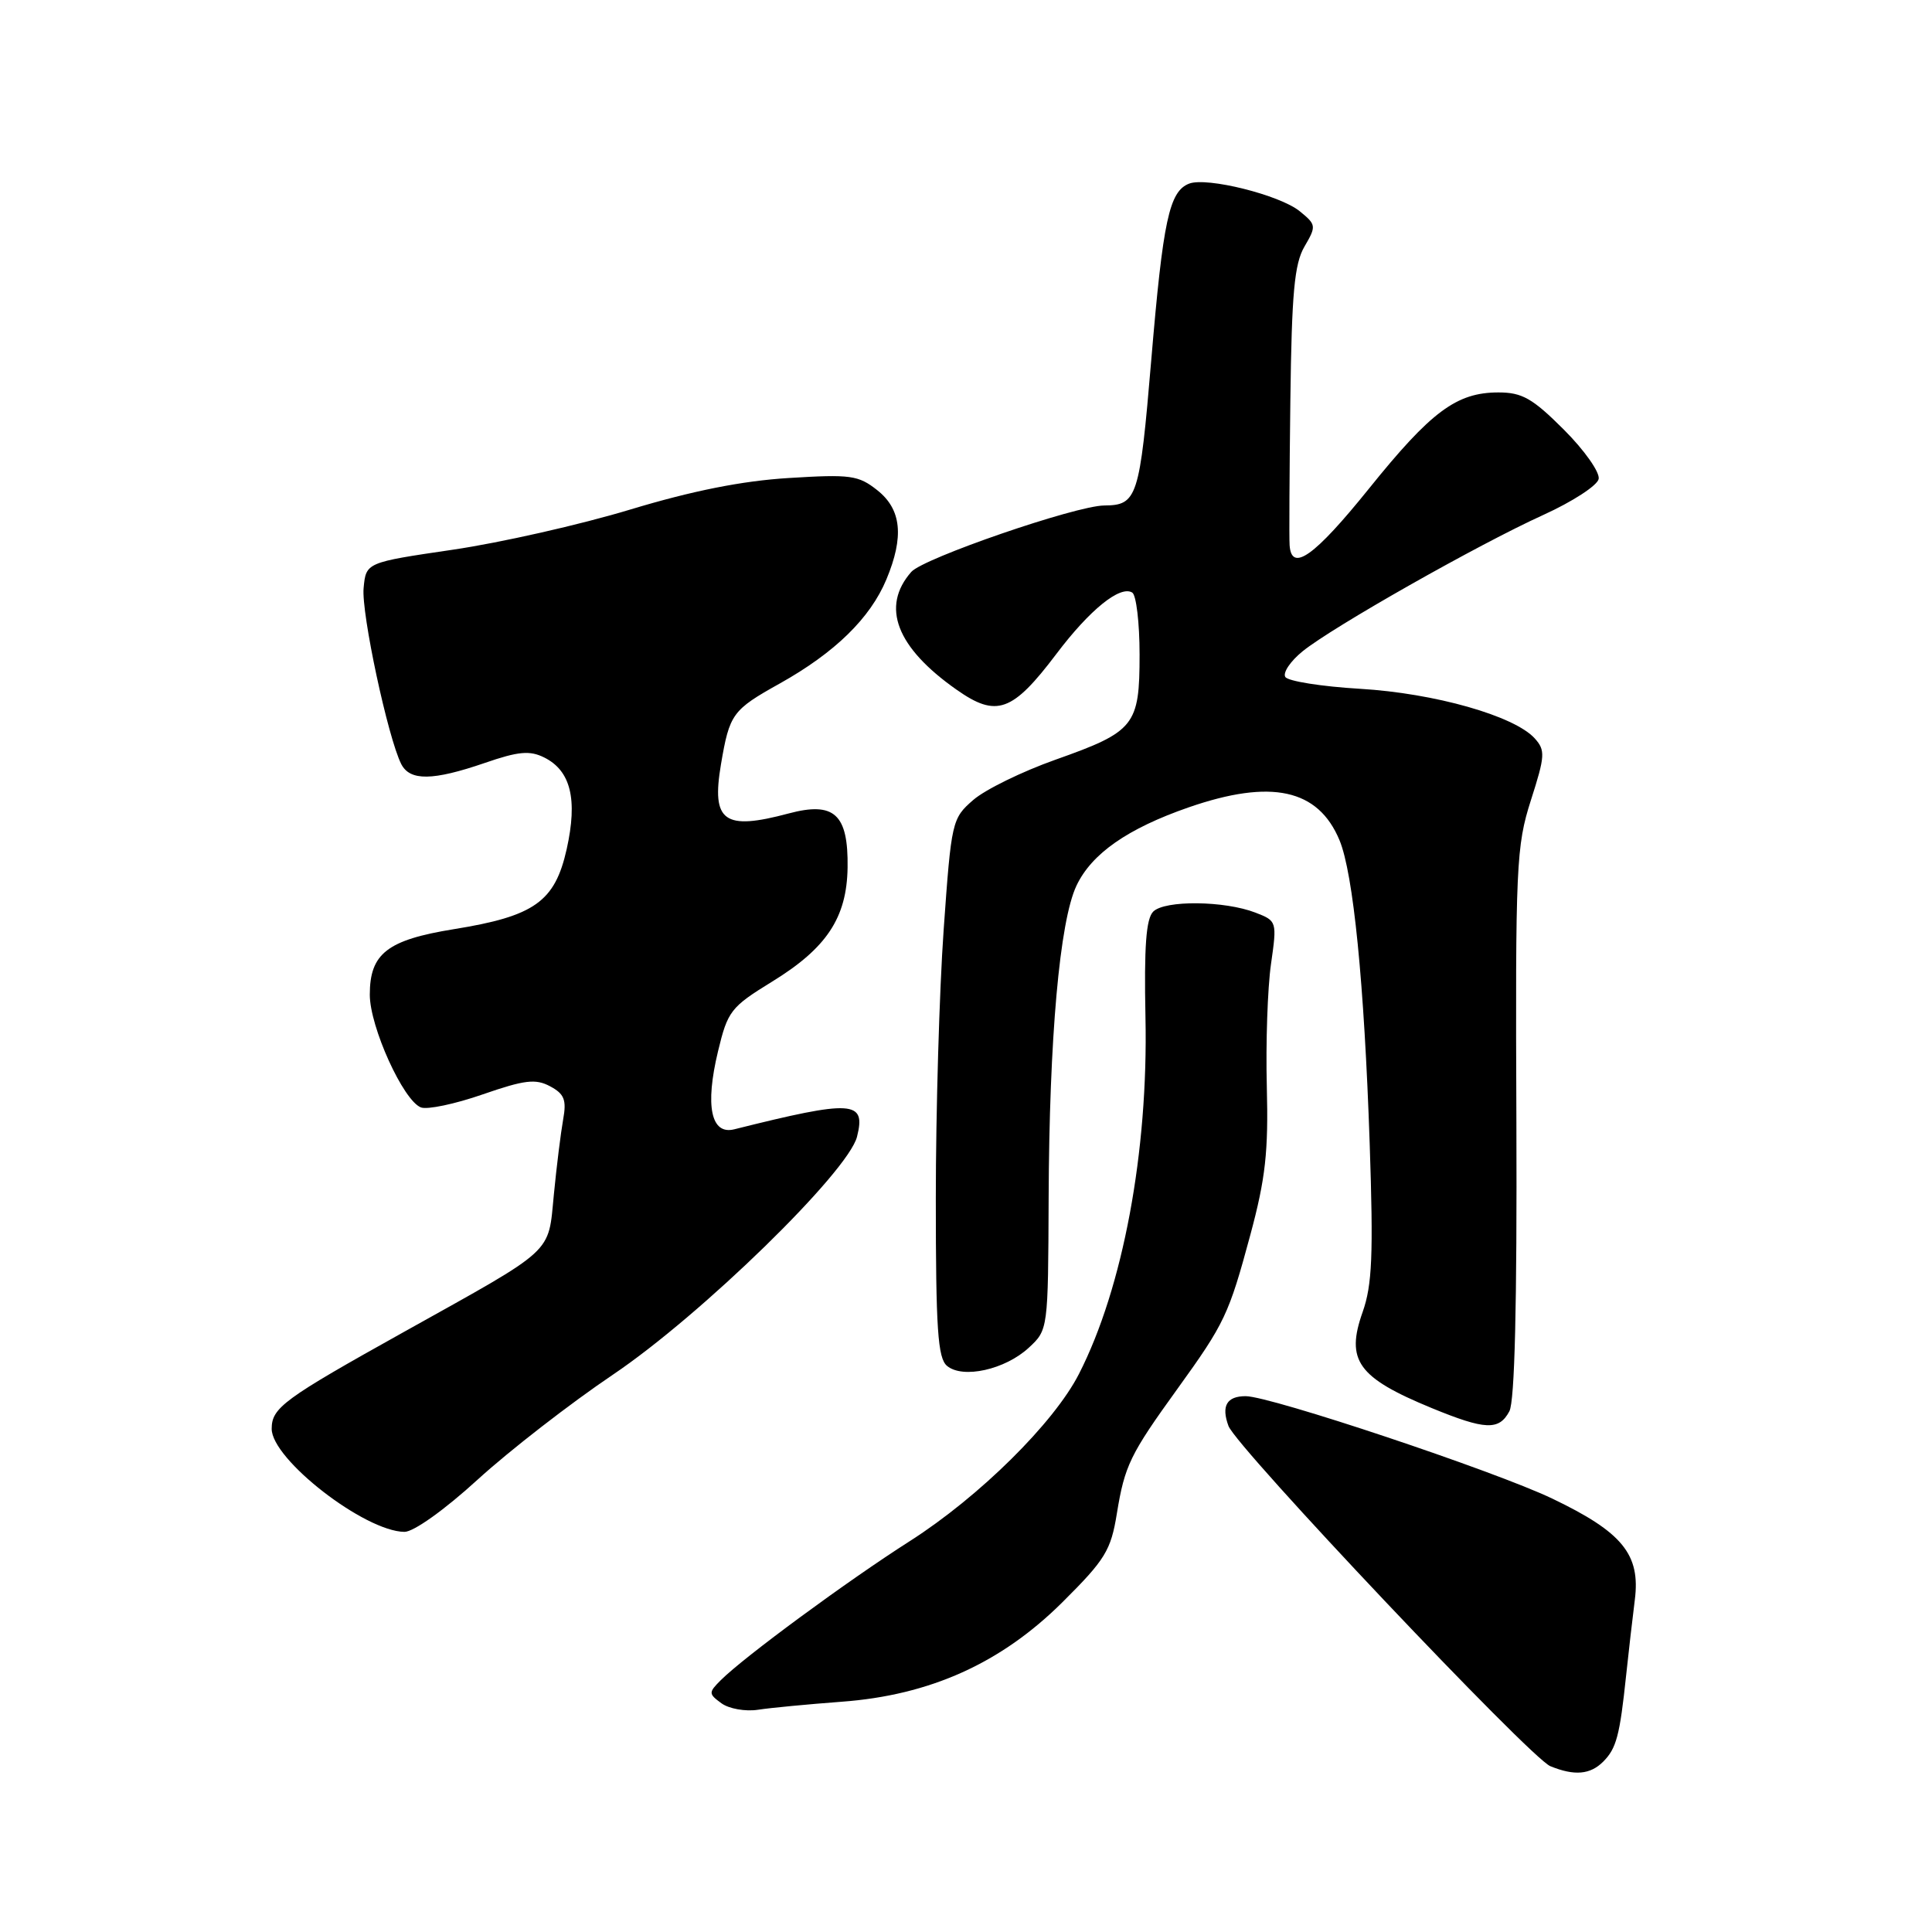 <?xml version="1.0" encoding="UTF-8" standalone="no"?>
<!DOCTYPE svg PUBLIC "-//W3C//DTD SVG 1.1//EN" "http://www.w3.org/Graphics/SVG/1.1/DTD/svg11.dtd" >
<svg xmlns="http://www.w3.org/2000/svg" xmlns:xlink="http://www.w3.org/1999/xlink" version="1.1" viewBox="0 0 256 256">
 <g >
 <path fill="currentColor"
d=" M 212.43 233.43 C 214.18 231.68 214.63 229.99 215.47 222.00 C 215.79 218.97 216.31 214.47 216.62 212.00 C 217.39 205.97 214.99 203.03 205.68 198.57 C 198.08 194.93 168.35 185.00 165.06 185.00 C 162.55 185.00 161.80 186.29 162.78 188.95 C 163.84 191.79 202.78 232.96 205.43 234.03 C 208.62 235.33 210.71 235.15 212.43 233.43 Z  M 111.50 225.49 C 123.23 224.63 132.66 220.38 140.80 212.28 C 146.45 206.66 147.20 205.44 147.99 200.55 C 149.03 194.18 149.74 192.72 156.03 184.01 C 162.28 175.34 162.82 174.21 165.68 163.61 C 167.69 156.15 168.08 152.60 167.86 144.00 C 167.71 138.22 167.96 130.92 168.41 127.77 C 169.22 122.09 169.20 122.03 166.36 120.93 C 162.25 119.34 154.35 119.26 152.81 120.79 C 151.86 121.74 151.59 125.43 151.78 134.79 C 152.16 152.60 148.80 170.64 142.97 182.05 C 139.66 188.54 129.78 198.31 120.58 204.19 C 112.28 209.48 98.56 219.58 95.50 222.64 C 93.87 224.27 93.88 224.44 95.59 225.69 C 96.59 226.42 98.76 226.81 100.45 226.55 C 102.13 226.29 107.10 225.82 111.50 225.49 Z  M 63.32 196.03 C 67.52 192.20 75.58 185.95 81.23 182.14 C 92.92 174.26 112.39 155.27 113.56 150.62 C 114.77 145.82 113.00 145.71 97.29 149.64 C 94.21 150.41 93.40 146.54 95.14 139.31 C 96.42 133.96 96.83 133.44 102.31 130.07 C 109.54 125.63 112.21 121.60 112.31 114.95 C 112.41 107.88 110.55 106.17 104.49 107.79 C 95.93 110.08 94.25 108.87 95.53 101.29 C 96.67 94.58 97.03 94.08 103.32 90.57 C 110.63 86.48 115.31 81.91 117.45 76.78 C 119.82 71.10 119.45 67.50 116.25 64.96 C 113.74 62.97 112.71 62.83 104.50 63.34 C 98.32 63.72 91.75 65.03 83.50 67.52 C 76.90 69.52 66.33 71.91 60.00 72.84 C 48.50 74.53 48.50 74.53 48.18 77.92 C 47.86 81.23 51.41 97.79 53.17 101.25 C 54.33 103.50 57.34 103.46 64.22 101.10 C 68.70 99.55 70.20 99.42 72.11 100.37 C 75.63 102.12 76.56 105.91 75.09 112.51 C 73.53 119.48 70.82 121.40 60.14 123.12 C 51.31 124.55 49.00 126.35 49.00 131.80 C 49.00 136.06 53.44 145.85 55.78 146.74 C 56.61 147.06 60.29 146.29 63.94 145.02 C 69.51 143.09 70.97 142.91 72.89 143.94 C 74.78 144.95 75.09 145.74 74.62 148.34 C 74.31 150.08 73.75 154.55 73.39 158.28 C 72.60 166.26 73.74 165.21 53.50 176.50 C 37.57 185.38 36.00 186.53 36.00 189.33 C 36.00 193.37 48.31 202.92 53.59 202.98 C 54.80 202.99 58.90 200.07 63.32 196.03 Z  M 200.00 187.00 C 200.71 185.68 201.02 172.83 200.93 148.75 C 200.79 114.62 200.91 112.12 202.85 106.04 C 204.74 100.15 204.78 99.42 203.36 97.84 C 200.65 94.85 190.10 91.86 180.22 91.27 C 175.12 90.97 170.66 90.26 170.31 89.70 C 169.96 89.13 170.99 87.61 172.59 86.31 C 176.55 83.09 195.92 72.12 204.50 68.23 C 208.35 66.48 211.65 64.34 211.83 63.47 C 212.02 62.60 209.95 59.66 207.23 56.94 C 203.07 52.78 201.69 52.00 198.55 52.00 C 193.01 52.00 189.64 54.50 181.39 64.75 C 174.17 73.71 171.13 75.88 170.88 72.25 C 170.81 71.29 170.86 62.62 170.98 53.00 C 171.16 38.83 171.51 34.96 172.85 32.67 C 174.44 29.95 174.41 29.77 172.22 27.99 C 169.58 25.84 159.92 23.43 157.57 24.33 C 154.93 25.35 154.11 29.17 152.55 47.68 C 151.01 65.96 150.69 66.95 146.31 66.98 C 142.55 67.01 122.34 73.96 120.75 75.78 C 116.70 80.39 118.77 85.78 126.74 91.38 C 132.05 95.12 134.15 94.36 139.99 86.63 C 144.40 80.79 148.43 77.53 150.03 78.52 C 150.56 78.85 151.00 82.54 151.00 86.73 C 151.00 96.15 150.37 96.94 139.84 100.67 C 135.44 102.23 130.55 104.62 128.96 106.00 C 126.14 108.45 126.06 108.81 125.04 123.19 C 124.47 131.27 124.00 147.30 124.00 158.81 C 124.00 176.14 124.26 179.97 125.49 180.99 C 127.58 182.73 133.19 181.48 136.32 178.58 C 138.88 176.21 138.88 176.16 138.95 158.78 C 139.03 137.51 140.41 122.06 142.64 117.35 C 144.65 113.11 149.41 109.79 157.50 106.98 C 168.45 103.19 174.66 104.54 177.49 111.33 C 179.32 115.73 180.77 130.26 181.49 151.50 C 181.99 166.29 181.82 170.27 180.56 173.84 C 178.28 180.28 179.91 182.54 189.72 186.58 C 196.81 189.49 198.63 189.57 200.00 187.00 Z "/>
</g>
</svg>